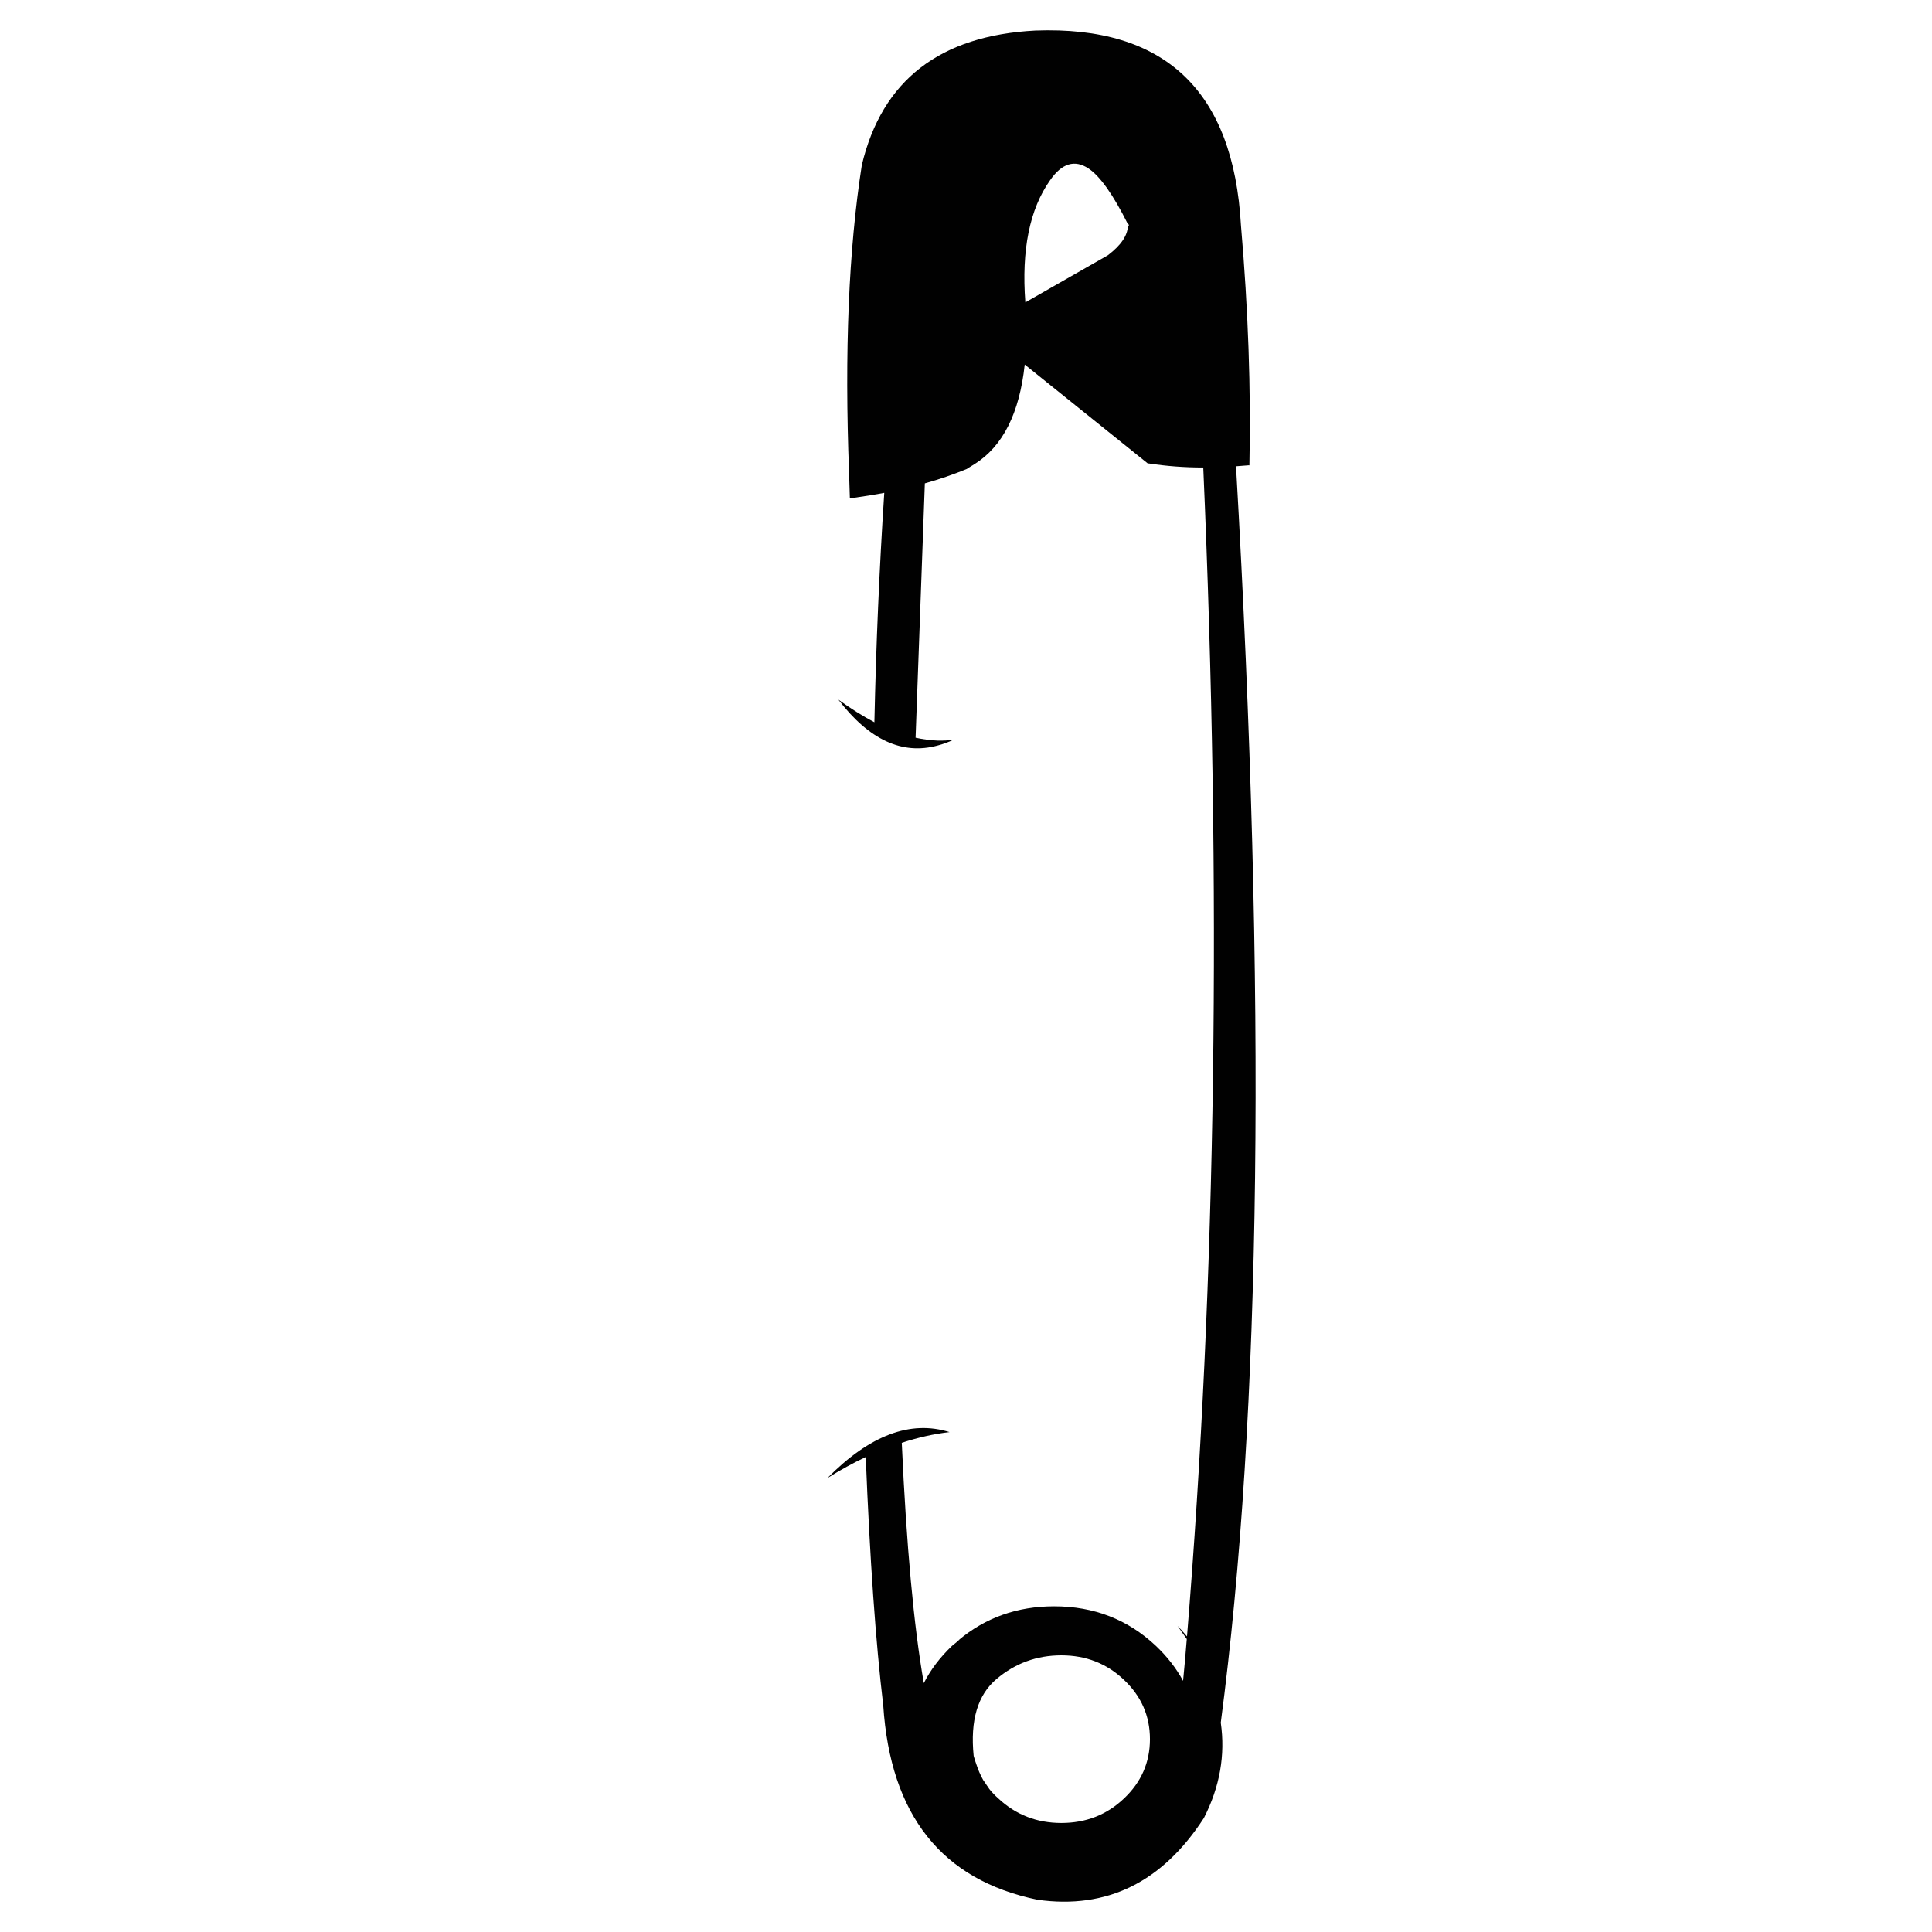 <?xml version="1.0" encoding="utf-8"?>
<!-- Generator: Adobe Illustrator 16.0.0, SVG Export Plug-In . SVG Version: 6.00 Build 0)  -->
<!DOCTYPE svg PUBLIC "-//W3C//DTD SVG 1.1//EN" "http://www.w3.org/Graphics/SVG/1.1/DTD/svg11.dtd">
<svg version="1.1" id="Layer_1" xmlns="http://www.w3.org/2000/svg" xmlns:xlink="http://www.w3.org/1999/xlink" x="0px" y="0px"
	 width="300px" height="300px" viewBox="0 0 300 300" enable-background="new 0 0 300 300" xml:space="preserve">
<g>
	<path fill-rule="evenodd" clip-rule="evenodd" fill="#010101" d="M131.843,73.396c-0.725-18.738-0.065-34.662,1.982-47.773
		c3.133-13.153,12.12-20.114,26.958-20.881c20.101-0.746,30.739,9.338,31.912,30.25c1.131,13.09,1.565,25.507,1.312,37.253
		c0,0.021,0,0.042,0,0.063c-0.022-0.021-0.033-0.042-0.033-0.063c-0.683,0.042-1.363,0.096-2.045,0.159
		c4.731,82.202,3.942,147.233-2.368,195.093c0.725,5.029-0.147,9.967-2.623,14.807c-6.458,9.977-15.069,14.207-25.836,12.691
		c-14.858-3.068-22.841-13.129-23.952-30.184c-1.171-9.785-2.078-22.641-2.716-38.564c-1.982,0.936-3.967,2.025-5.95,3.26
		c6.567-6.65,12.887-9.027,18.963-7.131c-2.431,0.279-4.904,0.834-7.419,1.664c0.725,16.029,1.866,28.471,3.421,37.316
		c1.045-2.066,2.506-3.998,4.382-5.785l1.215-0.992c-0.172,0.127-0.257,0.18-0.257,0.158c4.179-3.537,9.146-5.309,14.903-5.309
		c6.181,0,11.446,2.047,15.794,6.143c1.771,1.682,3.178,3.494,4.222,5.434c0.214-2.174,0.405-4.338,0.575-6.492
		c-0.469-0.682-0.947-1.363-1.438-2.047c0.491,0.514,0.981,1.059,1.472,1.633c4.54-55.469,5.383-115.97,2.526-181.502
		c-2.898,0-5.735-0.213-8.507-0.639v0.096l-19.218-15.446c-0.81,7.547-3.4,12.695-7.771,15.446c-0.254,0.17-0.533,0.341-0.829,0.512
		c-0.129,0.063-0.256,0.149-0.386,0.255c-2.132,0.874-4.306,1.62-6.523,2.239l-1.438,39.491c1.173,0.257,2.313,0.404,3.42,0.448
		c0.854,0.021,1.675-0.022,2.462-0.128c-0.81,0.383-1.63,0.682-2.462,0.895c-5.499,1.492-10.637-0.885-15.413-7.131
		c1.92,1.386,3.784,2.559,5.597,3.518c0.256-11.98,0.767-23.854,1.534-35.622c-1.3,0.256-3.08,0.543-5.341,0.863
		C131.885,74.857,131.843,73.525,131.843,73.396z M175.14,34.801c-2.281-4.563-4.317-7.44-6.108-8.633
		c-2.151-1.428-4.146-0.822-5.979,1.822c-3.178,4.499-4.455,10.82-3.838,18.962l12.822-7.322c2.025-1.536,3.06-3.06,3.103-4.573
		h0.16c-0.022-0.107-0.042-0.193-0.064-0.256H175.14z M151.189,272.646c0.127,0.469,0.266,0.904,0.415,1.309
		c0.276,0.854,0.629,1.664,1.055,2.432c0.321,0.469,0.64,0.938,0.959,1.408c0.405,0.512,0.876,1.002,1.407,1.471
		c2.709,2.535,5.97,3.805,9.785,3.805c3.817,0,7.058-1.27,9.722-3.805c2.686-2.537,4.03-5.607,4.03-9.211
		c0-3.602-1.345-6.672-4.03-9.207c-2.664-2.537-5.904-3.807-9.722-3.807c-3.815,0-7.174,1.225-10.073,3.678
		C151.818,263.172,150.634,267.145,151.189,272.646z"/>
</g>
</svg>
